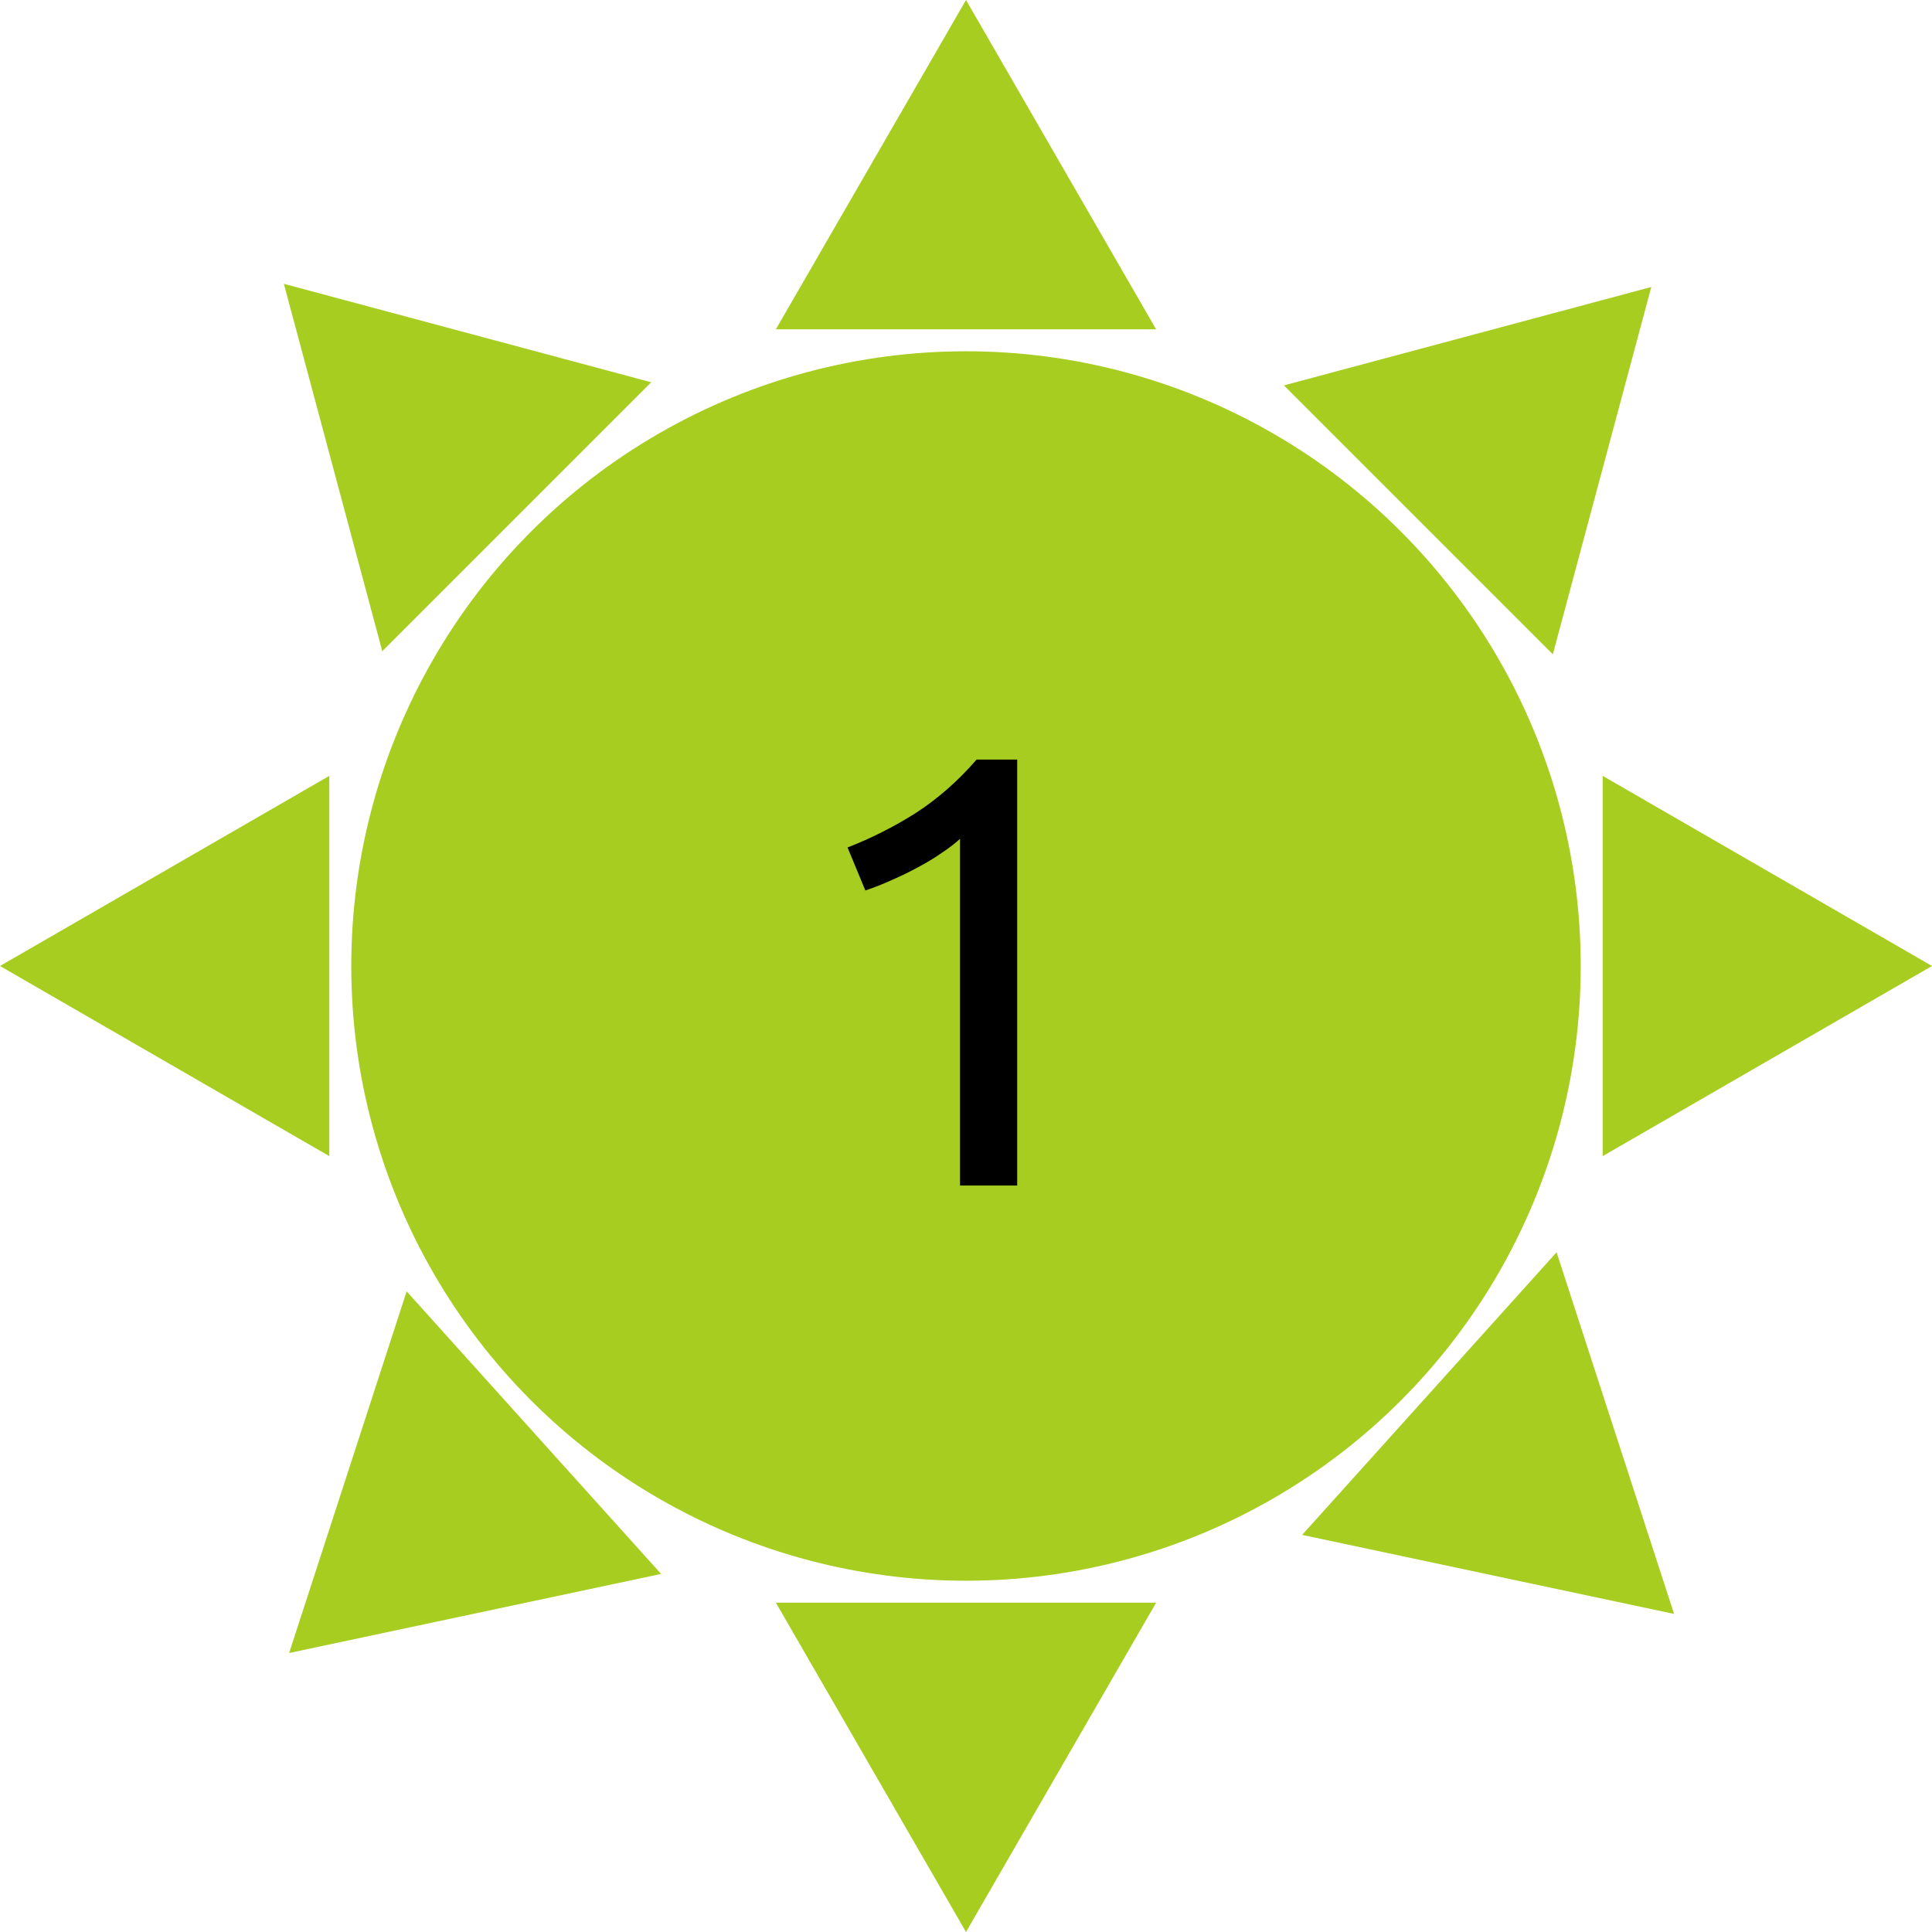 <svg width="44" height="44" viewBox="0 0 44 44" fill="none" xmlns="http://www.w3.org/2000/svg">
<circle cx="22" cy="22" r="14" fill="#A7CD20"/>
<path d="M6.465 6.464L14.83 8.706L8.706 14.83L6.465 6.464Z" fill="#A7CD20"/>
<path d="M37.607 6.536L29.241 8.777L35.365 14.901L37.607 6.536Z" fill="#A7CD20"/>
<path d="M29.655 34.956L35.45 28.52L38.126 36.756L29.655 34.956Z" fill="#A7CD20"/>
<path d="M15.056 35.845L9.261 29.41L6.585 37.646L15.056 35.845Z" fill="#A7CD20"/>
<path d="M44 22L36.5 26.33V17.67L44 22Z" fill="#A7CD20"/>
<path d="M0 22L7.5 17.67L7.5 26.33L0 22Z" fill="#A7CD20"/>
<path d="M22 44L17.67 36.5H26.33L22 44Z" fill="#A7CD20"/>
<path d="M22 0L26.33 7.5H17.67L22 0Z" fill="#A7CD20"/>
<path d="M19.302 19.3C19.834 19.095 20.352 18.833 20.856 18.516C21.36 18.189 21.822 17.783 22.242 17.298H23.166V27H21.864V19.104C21.752 19.207 21.612 19.314 21.444 19.426C21.285 19.538 21.108 19.645 20.912 19.748C20.725 19.851 20.525 19.949 20.31 20.042C20.105 20.135 19.904 20.215 19.708 20.28L19.302 19.3Z" fill="black"/>
</svg>
